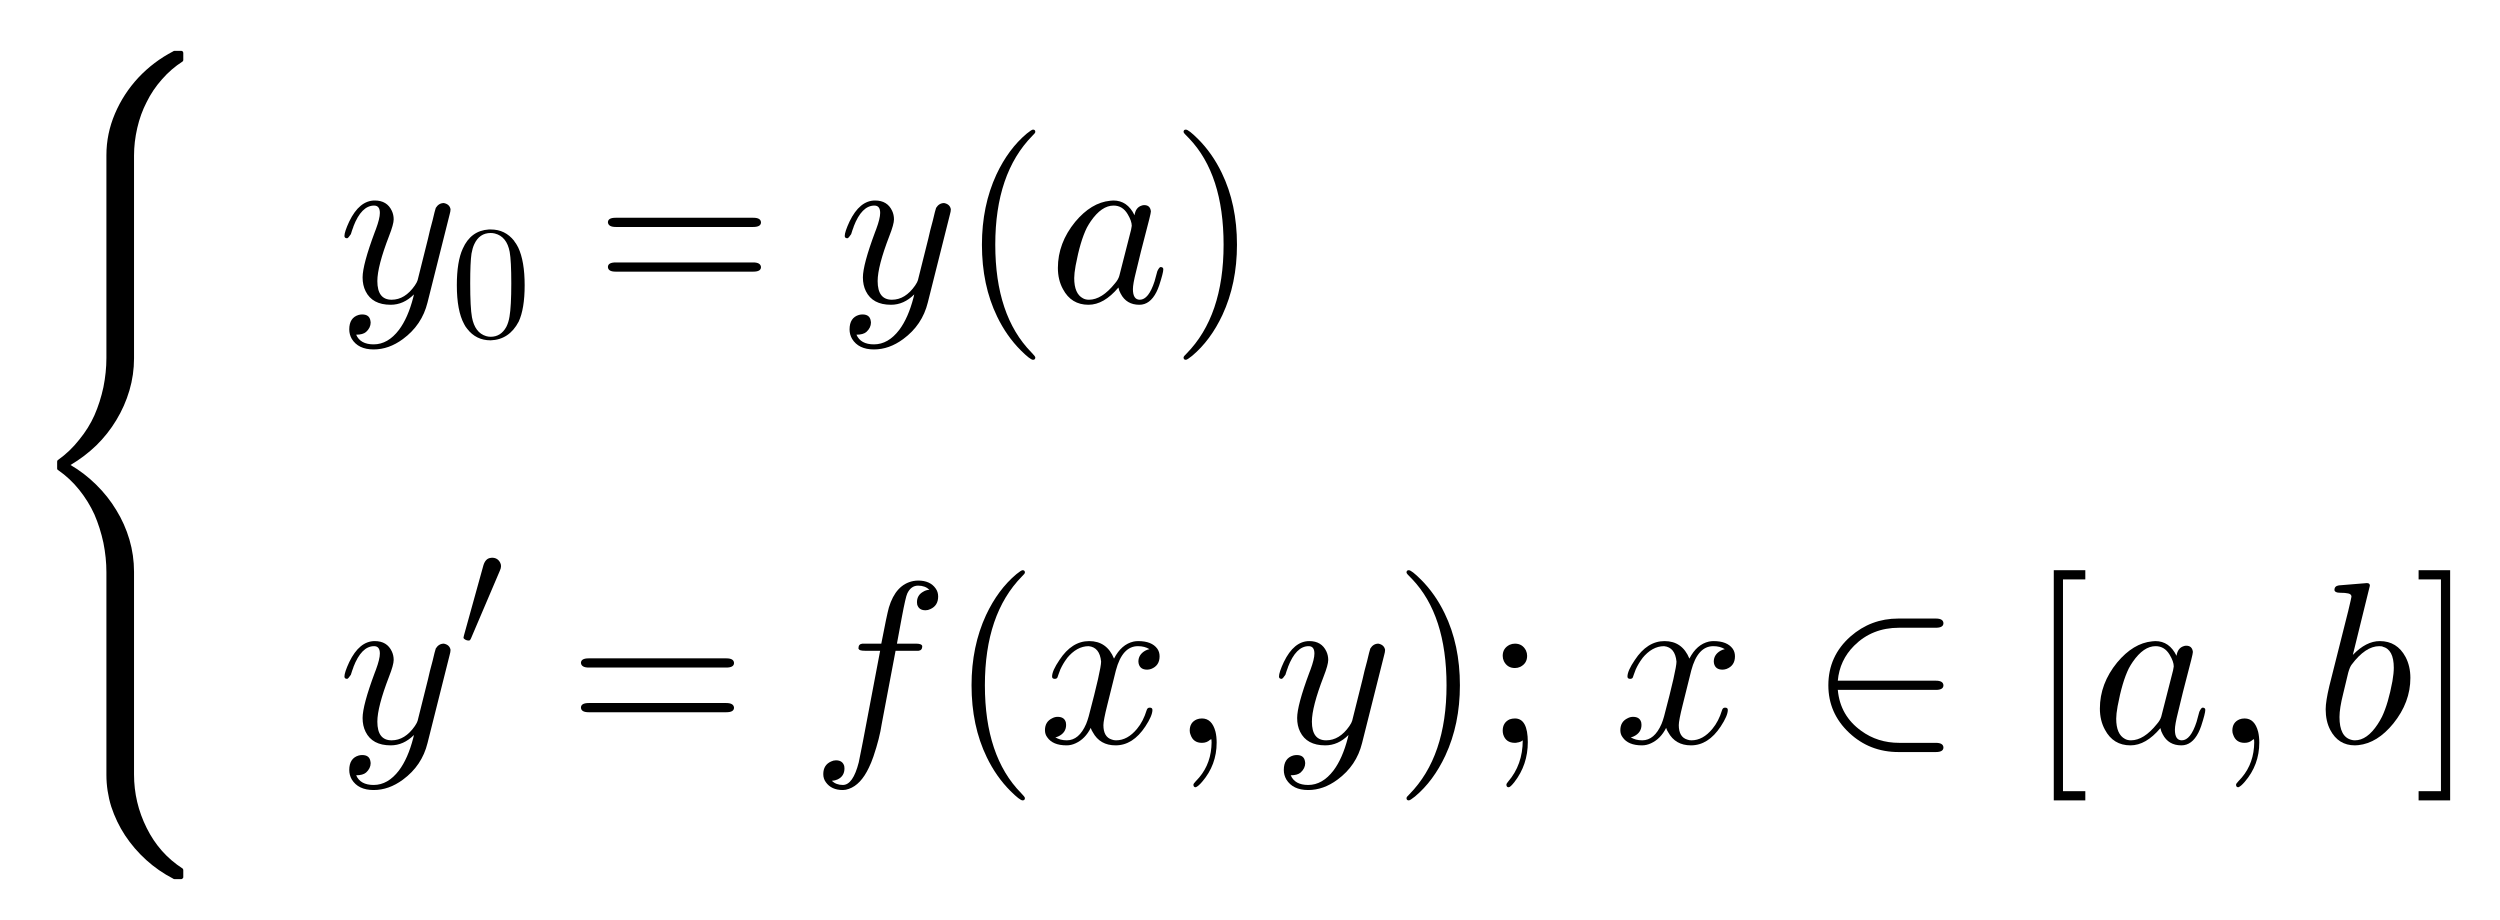 <?xml version="1.0" encoding="ISO-8859-1" standalone="no"?>

<svg 
     version="1.1"
     baseProfile="full"
     xmlns="http://www.w3.org/2000/svg"
     xmlns:xlink="http://www.w3.org/1999/xlink"
     xmlns:ev="http://www.w3.org/2001/xml-events"
     width="113.27cm"
     height="41.683cm"
     viewBox="0 0 1249 459"
     >
<title>

</title>
<g stroke-linejoin="miter" stroke-dashoffset="0" stroke-dasharray="none" stroke-width="1" stroke-miterlimit="10.000" stroke-linecap="square">
<g id="misc">
</g><!-- misc -->
<g id="layer0">
<g transform="matrix(115.00, 0, 0, 115.00, 9, 25.000)">
<clipPath id="clip4a25c75a-de18-4fbd-8d7f-1801fa941d9e">
  <path d="M -.078 -.217 L -.078 3.783 L 10.791 3.783 L 10.791 -.217 z"/>
</clipPath>
<g clip-path="url(#clip1)">
<g fill-opacity="1" fill-rule="nonzero" stroke="none" fill="#000000">
  <path d="M .679 9.3750E-4 Q .676 9.3750E-4 .674 .003 Q .589 .047 .523 .117 Q .458 .187 .421 .274 Q .384 .361 .384 .454 L .384 .901 L .384 1.335 Q .384 1.397 .371 1.462 Q .357 1.527 .332 1.584 Q .307 1.64 .266 1.69 Q .226 1.741 .174 1.778 Q .17 1.78 .17 1.785 L .17 1.816 Q .17 1.82 .174 1.822 Q .226 1.858 .266 1.908 Q .306 1.958 .332 2.015 Q .357 2.073 .371 2.138 Q .384 2.203 .384 2.266 L .384 2.701 L .384 3.146 Q .384 3.216 .405 3.284 Q .427 3.351 .465 3.409 Q .504 3.468 .557 3.516 Q .61 3.564 .674 3.597 Q .676 3.599 .679 3.599 L .71 3.599 Q .713 3.599 .715 3.596 Q .718 3.594 .718 3.591 L .718 3.56 Q .718 3.556 .715 3.553 Q .614 3.488 .559 3.377 Q .504 3.267 .504 3.144 L .504 2.701 L .504 2.264 Q .504 2.192 .484 2.124 Q .464 2.056 .427 1.996 Q .391 1.936 .339 1.885 Q .287 1.834 .228 1.8 Q .289 1.764 .34 1.715 Q .391 1.665 .427 1.605 Q .464 1.544 .484 1.476 Q .504 1.408 .504 1.337 L .504 .901 L .504 .456 Q .504 .397 .518 .336 Q .532 .275 .559 .223 Q .585 .17 .625 .125 Q .665 .079 .715 .047 Q .718 .044 .718 .041 L .718 .01 Q .718 .006 .715 .003 Q .713 9.3750E-4 .71 9.3750E-4 z"/>
<title>\left\{ \begin{array}{l}&#xa;             y_0=y(a)  \\&#xa;             \\&#xa;             y&apos;=f(x,y); \hspace{0.5cm} x\in [a,b]&#xa;             \end{array}&#xa;   \right.</title>
<desc>texto1 = “\left\{ \begin{array}{l}&#xa;             y_0=y(a)  \\&#xa;             \\&#xa;             y&apos;=f(x,y); \hspace{0.5cm} x\in [a,b]&#xa;             \end{array}&#xa;   \right.”</desc>

</g> <!-- drawing style -->
</g> <!-- clip1 -->
</g> <!-- transform -->
<g transform="matrix(1.15, 0, 0, 1.15, 168.74, 150.69)">
<clipPath id="clipf3bac1d9-a489-404e-91ae-95f13448c104">
  <path d="M -146.73 -131.03 L -146.73 268.97 L 940.23 268.97 L 940.23 -131.03 z"/>
</clipPath>
<g clip-path="url(#clip2)">
<g fill-opacity="1" fill-rule="nonzero" stroke="none" fill="#000000">
  <path d="M 48.594 -38.094 L 39.000 .094 Q 36.594 9.906 28.297 16.000 Q 22.203 20.500 15.594 20.500 Q 8.906 20.500 6.094 15.906 Q 5 14.000 5 11.797 Q 5 6.703 9.094 5.5 Q 9.906 5.297 10.594 5.297 Q 13.797 5.297 14.203 8.094 Q 14.297 8.406 14.297 8.797 Q 14.297 11.094 12.297 12.906 Q 10.906 14.094 8 14.094 Q 9.797 18.297 15.594 18.297 Q 21.797 18.297 26.594 12.000 Q 30.500 6.797 32.797 -2.094 Q 32.906 -2.5 33.094 -3.406 Q 28.594 1.094 23.000 1.094 Q 15.000 1.094 12.094 -4.797 Q 10.797 -7.406 10.797 -10.797 Q 10.797 -16.297 16.094 -30.500 Q 16.297 -31.094 16.594 -31.797 Q 18.297 -36.406 18.297 -38.797 Q 18.297 -42.000 15.797 -42.000 Q 10.297 -42.000 6.797 -32.906 L 6.797 -32.797 Q 6.203 -31.297 5.703 -29.594 Q 4.594 -27.906 4.094 -27.797 Q 2.906 -27.797 2.906 -28.797 Q 2.906 -30.594 5 -35.094 Q 9.406 -44.203 16.094 -44.203 Q 21.406 -44.203 23.500 -39.703 Q 24.297 -38.000 24.297 -36.000 Q 24.297 -33.906 22.297 -28.797 Q 17.203 -15.594 17.203 -9.203 Q 17.203 -1.094 23.406 -1.094 Q 29.203 -1.094 33.500 -7.297 Q 34.500 -8.797 34.703 -9.594 L 39.203 -27.594 Q 39.906 -30.906 41.203 -35.594 Q 42.203 -39.906 42.594 -41.000 Q 43.906 -43.094 46.094 -43.094 Q 48.594 -42.594 49.000 -40.406 Q 49.000 -39.500 48.594 -38.094 z"/>
<title>\left\{ \begin{array}{l}&#xa;             y_0=y(a)  \\&#xa;             \\&#xa;             y&apos;=f(x,y); \hspace{0.5cm} x\in [a,b]&#xa;             \end{array}&#xa;   \right.</title>
<desc>texto1 = “\left\{ \begin{array}{l}&#xa;             y_0=y(a)  \\&#xa;             \\&#xa;             y&apos;=f(x,y); \hspace{0.5cm} x\in [a,b]&#xa;             \end{array}&#xa;   \right.”</desc>

</g> <!-- drawing style -->
</g> <!-- clip2 -->
</g> <!-- transform -->
<g transform="matrix(.805, 0, 0, .805, 225.09, 167.94)">
<clipPath id="clipf9f41142-f52b-43c5-8ac1-c14584f47965">
  <path d="M -279.61 -208.62 L -279.61 362.81 L 1273.2 362.81 L 1273.2 -208.62 z"/>
</clipPath>
<g clip-path="url(#clip3)">
<g fill-opacity="1" fill-rule="nonzero" stroke="none" fill="#000000">
  <path d="M 46.000 -32.000 Q 46.000 -17.406 42.297 -9.406 Q 36.406 1.797 24.906 2.203 Q 15.797 2.203 10.297 -5 Q 9.203 -6.297 8.406 -7.906 Q 3.906 -16.203 3.906 -32.000 Q 3.906 -46.703 7.594 -54.703 Q 12.594 -65.906 23.797 -66.594 L 25.000 -66.594 Q 33.906 -66.594 39.500 -59.500 L 39.500 -59.406 Q 40.906 -57.594 42.000 -55.406 Q 46.000 -46.906 46.000 -32.000 z M 24.906 -0 L 24.906 -0 Q 31.203 -0 34.594 -6.094 Q 36.000 -8.797 36.594 -12.500 Q 37.703 -18.906 37.703 -33.203 Q 37.703 -47.094 36.703 -52.703 Q 34.906 -62.203 27.500 -64.094 Q 26.203 -64.406 24.906 -64.406 Q 17.906 -64.406 14.703 -57.406 Q 13.594 -55.000 13.000 -51.594 Q 12.203 -46.203 12.203 -33.203 Q 12.203 -18.094 13.297 -12.094 Q 15.094 -2.5 22.094 -.406 Q 23.500 -0 24.906 -0 z"/>
<title>\left\{ \begin{array}{l}&#xa;             y_0=y(a)  \\&#xa;             \\&#xa;             y&apos;=f(x,y); \hspace{0.5cm} x\in [a,b]&#xa;             \end{array}&#xa;   \right.</title>
<desc>texto1 = “\left\{ \begin{array}{l}&#xa;             y_0=y(a)  \\&#xa;             \\&#xa;             y&apos;=f(x,y); \hspace{0.5cm} x\in [a,b]&#xa;             \end{array}&#xa;   \right.”</desc>

</g> <!-- drawing style -->
</g> <!-- clip3 -->
</g> <!-- transform -->
<g transform="matrix(1.15, 0, 0, 1.15, 297.28, 150.69)">
<clipPath id="clipc53a3366-d9d7-4080-8c78-678009d228c9">
  <path d="M -258.50 -131.03 L -258.50 268.97 L 828.45 268.97 L 828.45 -131.03 z"/>
</clipPath>
<g clip-path="url(#clip4)">
<g fill-opacity="1" fill-rule="nonzero" stroke="none" fill="#000000">
  <path d="M 68.703 -32.703 L 9 -32.703 Q 5.797 -32.703 5.594 -34.703 Q 5.594 -36.703 8.906 -36.703 L 68.797 -36.703 Q 72.000 -36.703 72.094 -34.703 Q 72.094 -32.703 68.703 -32.703 z M 68.797 -13.297 L 8.906 -13.297 Q 5.703 -13.297 5.594 -15.297 Q 5.594 -17.297 9 -17.297 L 68.703 -17.297 Q 71.906 -17.297 72.094 -15.297 Q 72.094 -13.297 68.797 -13.297 z"/>
<title>\left\{ \begin{array}{l}&#xa;             y_0=y(a)  \\&#xa;             \\&#xa;             y&apos;=f(x,y); \hspace{0.5cm} x\in [a,b]&#xa;             \end{array}&#xa;   \right.</title>
<desc>texto1 = “\left\{ \begin{array}{l}&#xa;             y_0=y(a)  \\&#xa;             \\&#xa;             y&apos;=f(x,y); \hspace{0.5cm} x\in [a,b]&#xa;             \end{array}&#xa;   \right.”</desc>

</g> <!-- drawing style -->
</g> <!-- clip4 -->
</g> <!-- transform -->
<g transform="matrix(1.15, 0, 0, 1.15, 418.69, 150.69)">
<clipPath id="clip9db64d79-9ae4-4dfd-902e-1721153efeea">
  <path d="M -364.08 -131.03 L -364.08 268.97 L 722.87 268.97 L 722.87 -131.03 z"/>
</clipPath>
<g clip-path="url(#clip5)">
<g fill-opacity="1" fill-rule="nonzero" stroke="none" fill="#000000">
  <path d="M 48.594 -38.094 L 39.000 .094 Q 36.594 9.906 28.297 16.000 Q 22.203 20.500 15.594 20.500 Q 8.906 20.500 6.094 15.906 Q 5 14.000 5 11.797 Q 5 6.703 9.094 5.5 Q 9.906 5.297 10.594 5.297 Q 13.797 5.297 14.203 8.094 Q 14.297 8.406 14.297 8.797 Q 14.297 11.094 12.297 12.906 Q 10.906 14.094 8 14.094 Q 9.797 18.297 15.594 18.297 Q 21.797 18.297 26.594 12.000 Q 30.500 6.797 32.797 -2.094 Q 32.906 -2.5 33.094 -3.406 Q 28.594 1.094 23.000 1.094 Q 15.000 1.094 12.094 -4.797 Q 10.797 -7.406 10.797 -10.797 Q 10.797 -16.297 16.094 -30.500 Q 16.297 -31.094 16.594 -31.797 Q 18.297 -36.406 18.297 -38.797 Q 18.297 -42.000 15.797 -42.000 Q 10.297 -42.000 6.797 -32.906 L 6.797 -32.797 Q 6.203 -31.297 5.703 -29.594 Q 4.594 -27.906 4.094 -27.797 Q 2.906 -27.797 2.906 -28.797 Q 2.906 -30.594 5 -35.094 Q 9.406 -44.203 16.094 -44.203 Q 21.406 -44.203 23.500 -39.703 Q 24.297 -38.000 24.297 -36.000 Q 24.297 -33.906 22.297 -28.797 Q 17.203 -15.594 17.203 -9.203 Q 17.203 -1.094 23.406 -1.094 Q 29.203 -1.094 33.500 -7.297 Q 34.500 -8.797 34.703 -9.594 L 39.203 -27.594 Q 39.906 -30.906 41.203 -35.594 Q 42.203 -39.906 42.594 -41.000 Q 43.906 -43.094 46.094 -43.094 Q 48.594 -42.594 49.000 -40.406 Q 49.000 -39.500 48.594 -38.094 z"/>
<title>\left\{ \begin{array}{l}&#xa;             y_0=y(a)  \\&#xa;             \\&#xa;             y&apos;=f(x,y); \hspace{0.5cm} x\in [a,b]&#xa;             \end{array}&#xa;   \right.</title>
<desc>texto1 = “\left\{ \begin{array}{l}&#xa;             y_0=y(a)  \\&#xa;             \\&#xa;             y&apos;=f(x,y); \hspace{0.5cm} x\in [a,b]&#xa;             \end{array}&#xa;   \right.”</desc>

</g> <!-- drawing style -->
</g> <!-- clip5 -->
</g> <!-- transform -->
<g transform="matrix(1.15, 0, 0, 1.15, 479.18, 150.69)">
<clipPath id="clipe00372be-cd83-46d1-aaba-91151c8db6df">
  <path d="M -416.68 -131.03 L -416.68 268.97 L 670.27 268.97 L 670.27 -131.03 z"/>
</clipPath>
<g clip-path="url(#clip6)">
<g fill-opacity="1" fill-rule="nonzero" stroke="none" fill="#000000">
  <path d="M 33.094 24.000 L 33.094 24.000 Q 33.094 25.000 32.094 25.000 Q 30.906 25.000 26.797 20.906 Q 20.594 14.703 16.500 6.203 Q 9.906 -7.406 9.906 -25.000 Q 9.906 -41.906 16.203 -55.500 Q 21.406 -66.594 29.406 -73.297 Q 31.500 -75.000 32.094 -75.000 Q 33.094 -75.000 33.094 -74.000 Q 33.094 -73.500 31.797 -72.297 Q 15.703 -55.906 15.703 -25.000 Q 15.703 5.797 31.406 21.797 Q 33.094 23.500 33.094 24.000 z"/>
<title>\left\{ \begin{array}{l}&#xa;             y_0=y(a)  \\&#xa;             \\&#xa;             y&apos;=f(x,y); \hspace{0.5cm} x\in [a,b]&#xa;             \end{array}&#xa;   \right.</title>
<desc>texto1 = “\left\{ \begin{array}{l}&#xa;             y_0=y(a)  \\&#xa;             \\&#xa;             y&apos;=f(x,y); \hspace{0.5cm} x\in [a,b]&#xa;             \end{array}&#xa;   \right.”</desc>

</g> <!-- drawing style -->
</g> <!-- clip6 -->
</g> <!-- transform -->
<g transform="matrix(1.15, 0, 0, 1.15, 523.92, 150.69)">
<clipPath id="clipdf06bf03-1d88-42c6-8b56-9a6cb7bb90a1">
  <path d="M -455.58 -131.03 L -455.58 268.97 L 631.37 268.97 L 631.37 -131.03 z"/>
</clipPath>
<g clip-path="url(#clip7)">
<g fill-opacity="1" fill-rule="nonzero" stroke="none" fill="#000000">
  <path d="M 37.297 -37.797 Q 37.797 -41.203 40.406 -42.000 Q 40.906 -42.203 41.500 -42.203 Q 44.094 -42.203 44.406 -39.500 Q 44.406 -38.906 43.703 -36.094 L 40.094 -22.094 Q 38.594 -15.797 37.906 -13.094 Q 36.594 -7.906 36.594 -5.703 Q 36.594 -1.094 39.594 -1.094 Q 43.406 -1.094 46.000 -9.094 Q 46.500 -10.797 47.203 -13.500 Q 48.000 -15.203 48.594 -15.297 Q 49.797 -15.297 49.797 -14.297 Q 49.797 -12.797 48.000 -7.297 Q 47.406 -5.594 46.797 -4.406 Q 44.000 1.094 39.406 1.094 Q 33.797 1.094 31.297 -3.703 Q 30.594 -4.906 30.297 -6.406 Q 24.000 1.094 17.297 1.094 Q 9.797 1.094 6.203 -5.703 Q 4 -9.703 4 -14.906 Q 4 -25.703 11.500 -34.906 Q 18.500 -43.297 26.703 -44.094 Q 27.406 -44.203 28.094 -44.203 Q 34.203 -44.203 37.297 -37.797 z M 30.797 -11.906 L 30.797 -11.906 L 35.797 -31.500 Q 36.094 -33.000 36.094 -33.203 Q 36.094 -35.297 34.297 -38.297 Q 32.094 -42.000 28.203 -42.000 Q 23.000 -42.000 18.297 -35.203 Q 17.406 -33.906 16.594 -32.406 Q 13.703 -26.594 11.703 -15.906 Q 11.094 -12.500 11.094 -10.500 Q 11.094 -3.703 14.906 -1.703 Q 16.000 -1.094 17.500 -1.094 Q 23.094 -1.094 28.797 -8.203 Q 30.203 -9.797 30.703 -11.500 L 30.703 -11.594 Q 30.797 -11.797 30.797 -11.906 z"/>
<title>\left\{ \begin{array}{l}&#xa;             y_0=y(a)  \\&#xa;             \\&#xa;             y&apos;=f(x,y); \hspace{0.5cm} x\in [a,b]&#xa;             \end{array}&#xa;   \right.</title>
<desc>texto1 = “\left\{ \begin{array}{l}&#xa;             y_0=y(a)  \\&#xa;             \\&#xa;             y&apos;=f(x,y); \hspace{0.5cm} x\in [a,b]&#xa;             \end{array}&#xa;   \right.”</desc>

</g> <!-- drawing style -->
</g> <!-- clip7 -->
</g> <!-- transform -->
<g transform="matrix(1.15, 0, 0, 1.15, 584.75, 150.69)">
<clipPath id="clip8c484945-ef9d-467e-b0f1-bbab4cde955f">
  <path d="M -508.48 -131.03 L -508.48 268.97 L 578.47 268.97 L 578.47 -131.03 z"/>
</clipPath>
<g clip-path="url(#clip8)">
<g fill-opacity="1" fill-rule="nonzero" stroke="none" fill="#000000">
  <path d="M 28.906 -25.000 L 28.906 -25.000 Q 28.906 -8.094 22.594 5.5 Q 17.406 16.594 9.406 23.297 Q 7.297 25.000 6.703 25.000 Q 5.703 25.000 5.703 24.000 Q 5.703 23.500 7 22.297 Q 23.094 5.906 23.094 -25.000 Q 23.094 -55.500 8.094 -71.203 L 7.594 -71.703 Q 5.703 -73.500 5.703 -74.000 Q 5.703 -75.000 6.703 -75.000 Q 7.906 -75.000 12.000 -70.906 Q 18.203 -64.703 22.297 -56.203 Q 28.906 -42.594 28.906 -25.000 z"/>
<title>\left\{ \begin{array}{l}&#xa;             y_0=y(a)  \\&#xa;             \\&#xa;             y&apos;=f(x,y); \hspace{0.5cm} x\in [a,b]&#xa;             \end{array}&#xa;   \right.</title>
<desc>texto1 = “\left\{ \begin{array}{l}&#xa;             y_0=y(a)  \\&#xa;             \\&#xa;             y&apos;=f(x,y); \hspace{0.5cm} x\in [a,b]&#xa;             \end{array}&#xa;   \right.”</desc>

</g> <!-- drawing style -->
</g> <!-- clip8 -->
</g> <!-- transform -->
<g transform="matrix(1.15, 0, 0, 1.15, 168.74, 370.81)">
<clipPath id="clipab0b7ae6-b793-4783-9e03-1606d1beb96a">
  <path d="M -146.73 -322.44 L -146.73 77.556 L 940.23 77.556 L 940.23 -322.44 z"/>
</clipPath>
<g clip-path="url(#clip9)">
<g fill-opacity="1" fill-rule="nonzero" stroke="none" fill="#000000">
  <path d="M 48.594 -38.094 L 39.000 .094 Q 36.594 9.906 28.297 16.000 Q 22.203 20.500 15.594 20.500 Q 8.906 20.500 6.094 15.906 Q 5 14.000 5 11.797 Q 5 6.703 9.094 5.5 Q 9.906 5.297 10.594 5.297 Q 13.797 5.297 14.203 8.094 Q 14.297 8.406 14.297 8.797 Q 14.297 11.094 12.297 12.906 Q 10.906 14.094 8 14.094 Q 9.797 18.297 15.594 18.297 Q 21.797 18.297 26.594 12.000 Q 30.500 6.797 32.797 -2.094 Q 32.906 -2.5 33.094 -3.406 Q 28.594 1.094 23.000 1.094 Q 15.000 1.094 12.094 -4.797 Q 10.797 -7.406 10.797 -10.797 Q 10.797 -16.297 16.094 -30.500 Q 16.297 -31.094 16.594 -31.797 Q 18.297 -36.406 18.297 -38.797 Q 18.297 -42.000 15.797 -42.000 Q 10.297 -42.000 6.797 -32.906 L 6.797 -32.797 Q 6.203 -31.297 5.703 -29.594 Q 4.594 -27.906 4.094 -27.797 Q 2.906 -27.797 2.906 -28.797 Q 2.906 -30.594 5 -35.094 Q 9.406 -44.203 16.094 -44.203 Q 21.406 -44.203 23.500 -39.703 Q 24.297 -38.000 24.297 -36.000 Q 24.297 -33.906 22.297 -28.797 Q 17.203 -15.594 17.203 -9.203 Q 17.203 -1.094 23.406 -1.094 Q 29.203 -1.094 33.500 -7.297 Q 34.500 -8.797 34.703 -9.594 L 39.203 -27.594 Q 39.906 -30.906 41.203 -35.594 Q 42.203 -39.906 42.594 -41.000 Q 43.906 -43.094 46.094 -43.094 Q 48.594 -42.594 49.000 -40.406 Q 49.000 -39.500 48.594 -38.094 z"/>
<title>\left\{ \begin{array}{l}&#xa;             y_0=y(a)  \\&#xa;             \\&#xa;             y&apos;=f(x,y); \hspace{0.5cm} x\in [a,b]&#xa;             \end{array}&#xa;   \right.</title>
<desc>texto1 = “\left\{ \begin{array}{l}&#xa;             y_0=y(a)  \\&#xa;             \\&#xa;             y&apos;=f(x,y); \hspace{0.5cm} x\in [a,b]&#xa;             \end{array}&#xa;   \right.”</desc>

</g> <!-- drawing style -->
</g> <!-- clip9 -->
</g> <!-- transform -->
<g transform="matrix(.805, 0, 0, .805, 229.22, 323.33)">
<clipPath id="clip4c47cc3a-1ced-4b08-b5be-7979a8f95316">
  <path d="M -284.75 -401.65 L -284.75 169.78 L 1268.0 169.78 L 1268.0 -401.65 z"/>
</clipPath>
<g clip-path="url(#clip10)">
<g fill-opacity="1" fill-rule="nonzero" stroke="none" fill="#000000">
  <path d="M 25.500 -47.906 L 7.594 -5.906 Q 7 -4.5 6.297 -4.5 Q 4.5 -4.5 3.297 -5.594 Q 2.906 -5.906 2.906 -6.297 Q 2.906 -6.5 3.203 -7.703 L 15.297 -51.297 Q 16.594 -55.406 19.703 -55.797 Q 20.203 -55.906 20.594 -55.906 Q 24.000 -55.906 25.594 -53.000 Q 26.203 -51.906 26.203 -50.703 Q 26.203 -49.406 25.500 -47.906 z"/>
<title>\left\{ \begin{array}{l}&#xa;             y_0=y(a)  \\&#xa;             \\&#xa;             y&apos;=f(x,y); \hspace{0.5cm} x\in [a,b]&#xa;             \end{array}&#xa;   \right.</title>
<desc>texto1 = “\left\{ \begin{array}{l}&#xa;             y_0=y(a)  \\&#xa;             \\&#xa;             y&apos;=f(x,y); \hspace{0.5cm} x\in [a,b]&#xa;             \end{array}&#xa;   \right.”</desc>

</g> <!-- drawing style -->
</g> <!-- clip10 -->
</g> <!-- transform -->
<g transform="matrix(1.15, 0, 0, 1.15, 283.81, 370.81)">
<clipPath id="clip79053ae3-6e4a-47ad-996f-dddf0ce1fa01">
  <path d="M -246.79 -322.44 L -246.79 77.556 L 840.17 77.556 L 840.17 -322.44 z"/>
</clipPath>
<g clip-path="url(#clip11)">
<g fill-opacity="1" fill-rule="nonzero" stroke="none" fill="#000000">
  <path d="M 68.703 -32.703 L 9 -32.703 Q 5.797 -32.703 5.594 -34.703 Q 5.594 -36.703 8.906 -36.703 L 68.797 -36.703 Q 72.000 -36.703 72.094 -34.703 Q 72.094 -32.703 68.703 -32.703 z M 68.797 -13.297 L 8.906 -13.297 Q 5.703 -13.297 5.594 -15.297 Q 5.594 -17.297 9 -17.297 L 68.703 -17.297 Q 71.906 -17.297 72.094 -15.297 Q 72.094 -13.297 68.797 -13.297 z"/>
<title>\left\{ \begin{array}{l}&#xa;             y_0=y(a)  \\&#xa;             \\&#xa;             y&apos;=f(x,y); \hspace{0.5cm} x\in [a,b]&#xa;             \end{array}&#xa;   \right.</title>
<desc>texto1 = “\left\{ \begin{array}{l}&#xa;             y_0=y(a)  \\&#xa;             \\&#xa;             y&apos;=f(x,y); \hspace{0.5cm} x\in [a,b]&#xa;             \end{array}&#xa;   \right.”</desc>

</g> <!-- drawing style -->
</g> <!-- clip11 -->
</g> <!-- transform -->
<g transform="matrix(1.15, 0, 0, 1.15, 405.22, 370.81)">
<clipPath id="clip0c3377db-a1e2-468c-a5ae-81d9ae91fea2">
  <path d="M -352.36 -322.44 L -352.36 77.556 L 734.59 77.556 L 734.59 -322.44 z"/>
</clipPath>
<g clip-path="url(#clip12)">
<g fill-opacity="1" fill-rule="nonzero" stroke="none" fill="#000000">
  <path d="M 36.703 -40.000 L 36.703 -40.000 L 30.703 -8.297 Q 29.797 -2.094 27.094 5.906 Q 26.094 8.797 25.094 10.797 Q 21.594 18.203 16.406 20.000 Q 15.094 20.500 13.797 20.500 Q 8.797 20.500 6.406 17.094 Q 5.297 15.594 5.297 13.594 Q 5.297 9.594 8.703 8.094 Q 9.703 7.594 10.797 7.594 Q 13.703 7.594 14.406 10.094 Q 14.500 10.594 14.500 11.094 Q 14.500 14.500 11.500 15.906 Q 10.406 16.406 9 16.500 Q 10.906 18.297 13.797 18.297 Q 18.203 18.297 20.703 8.5 Q 21.203 6.203 21.906 2.5 L 22.500 -.5 L 30.000 -40.000 L 23.406 -40.000 Q 20.906 -40.000 20.703 -40.797 L 20.594 -40.797 L 20.594 -41.203 Q 20.594 -42.906 22.297 -43.094 L 22.297 -43.094 L 23.594 -43.094 L 30.500 -43.094 Q 32.906 -55.594 33.797 -58.797 Q 36.797 -68.797 44.406 -70.297 Q 45.500 -70.500 46.500 -70.500 Q 51.703 -70.500 54.094 -67.094 L 54.094 -67.094 Q 55.203 -65.594 55.203 -63.594 Q 55.203 -59.594 51.797 -58.094 Q 50.797 -57.594 49.703 -57.594 Q 46.797 -57.594 46.094 -60.094 Q 46.000 -60.594 46.000 -61.094 Q 46.000 -64.203 48.797 -65.703 Q 49.906 -66.406 51.406 -66.500 Q 49.500 -68.297 46.500 -68.297 Q 43.406 -68.297 41.797 -64.906 Q 41.094 -63.500 39.406 -54.500 L 37.297 -43.094 L 45.594 -43.094 Q 48.094 -43.094 48.297 -42.000 Q 48.297 -40.203 46.703 -40.000 L 46.594 -40.000 L 45.297 -40.000 L 36.703 -40.000 z"/>
<title>\left\{ \begin{array}{l}&#xa;             y_0=y(a)  \\&#xa;             \\&#xa;             y&apos;=f(x,y); \hspace{0.5cm} x\in [a,b]&#xa;             \end{array}&#xa;   \right.</title>
<desc>texto1 = “\left\{ \begin{array}{l}&#xa;             y_0=y(a)  \\&#xa;             \\&#xa;             y&apos;=f(x,y); \hspace{0.5cm} x\in [a,b]&#xa;             \end{array}&#xa;   \right.”</desc>

</g> <!-- drawing style -->
</g> <!-- clip12 -->
</g> <!-- transform -->
<g transform="matrix(1.15, 0, 0, 1.15, 473.99, 370.81)">
<clipPath id="clip8d5b5539-7f3c-4b75-9c4b-3cf0ec3eb301">
  <path d="M -412.16 -322.44 L -412.16 77.556 L 674.79 77.556 L 674.79 -322.44 z"/>
</clipPath>
<g clip-path="url(#clip13)">
<g fill-opacity="1" fill-rule="nonzero" stroke="none" fill="#000000">
  <path d="M 33.094 24.000 L 33.094 24.000 Q 33.094 25.000 32.094 25.000 Q 30.906 25.000 26.797 20.906 Q 20.594 14.703 16.500 6.203 Q 9.906 -7.406 9.906 -25.000 Q 9.906 -41.906 16.203 -55.500 Q 21.406 -66.594 29.406 -73.297 Q 31.500 -75.000 32.094 -75.000 Q 33.094 -75.000 33.094 -74.000 Q 33.094 -73.500 31.797 -72.297 Q 15.703 -55.906 15.703 -25.000 Q 15.703 5.797 31.406 21.797 Q 33.094 23.500 33.094 24.000 z"/>
<title>\left\{ \begin{array}{l}&#xa;             y_0=y(a)  \\&#xa;             \\&#xa;             y&apos;=f(x,y); \hspace{0.5cm} x\in [a,b]&#xa;             \end{array}&#xa;   \right.</title>
<desc>texto1 = “\left\{ \begin{array}{l}&#xa;             y_0=y(a)  \\&#xa;             \\&#xa;             y&apos;=f(x,y); \hspace{0.5cm} x\in [a,b]&#xa;             \end{array}&#xa;   \right.”</desc>

</g> <!-- drawing style -->
</g> <!-- clip13 -->
</g> <!-- transform -->
<g transform="matrix(1.15, 0, 0, 1.15, 518.72, 370.81)">
<clipPath id="clip1d4f51f0-e3a1-46ab-86fd-840b7087c040">
  <path d="M -451.06 -322.44 L -451.06 77.556 L 635.89 77.556 L 635.89 -322.44 z"/>
</clipPath>
<g clip-path="url(#clip14)">
<g fill-opacity="1" fill-rule="nonzero" stroke="none" fill="#000000">
  <path d="M 33.406 -30.203 L 30.000 -16.500 Q 28.297 -9.703 28.297 -7.703 Q 28.297 -2.5 32.000 -1.406 Q 32.797 -1.094 33.797 -1.094 Q 38.797 -1.094 42.906 -6.094 Q 45.594 -9.297 47.094 -14.203 Q 47.406 -15.297 48.406 -15.297 Q 49.594 -15.297 49.594 -14.297 Q 49.594 -11.797 46.500 -7.094 Q 41.094 1.094 33.594 1.094 Q 26.797 1.094 23.703 -4.594 Q 23.094 -5.5 22.797 -6.5 Q 20.406 -1.703 16.203 .203 Q 14.297 1.094 12.297 1.094 Q 6.297 1.094 3.906 -2.406 Q 2.906 -3.703 2.906 -5.5 Q 2.906 -9.203 6.094 -10.703 Q 7.203 -11.297 8.406 -11.297 Q 11.406 -11.297 12.000 -8.797 Q 12.094 -8.297 12.094 -7.797 Q 12.094 -4.406 8.703 -2.797 Q 8.094 -2.5 7.406 -2.406 Q 9.5 -1.094 12.406 -1.094 Q 17.703 -1.094 20.797 -8.203 Q 21.406 -9.703 21.906 -11.500 Q 27.297 -31.906 27.297 -35.297 Q 26.703 -41.500 21.906 -42.000 Q 16.703 -42.000 12.406 -36.703 L 12.406 -36.594 Q 12.406 -36.500 12.297 -36.500 Q 10.797 -34.500 9.594 -31.906 Q 9.094 -30.703 8.703 -29.500 L 8.5 -28.906 Q 8.297 -27.797 7.203 -27.797 Q 6 -27.797 6 -28.797 Q 6 -31.297 9.203 -36.000 Q 14.594 -44.203 22.094 -44.203 Q 29.797 -44.203 32.906 -36.594 Q 36.094 -42.797 41.406 -44.000 Q 42.406 -44.203 43.406 -44.203 Q 49.297 -44.203 51.703 -40.906 Q 52.703 -39.500 52.703 -37.594 Q 52.703 -33.500 49.000 -32.094 Q 48.094 -31.797 47.297 -31.797 Q 44.203 -31.797 43.594 -34.500 Q 43.500 -34.906 43.500 -35.297 Q 43.500 -38.297 46.406 -40.000 Q 47.297 -40.500 48.297 -40.703 Q 46.203 -42.000 43.297 -42.000 Q 36.500 -42.000 33.703 -31.406 Q 33.500 -30.797 33.406 -30.203 z"/>
<title>\left\{ \begin{array}{l}&#xa;             y_0=y(a)  \\&#xa;             \\&#xa;             y&apos;=f(x,y); \hspace{0.5cm} x\in [a,b]&#xa;             \end{array}&#xa;   \right.</title>
<desc>texto1 = “\left\{ \begin{array}{l}&#xa;             y_0=y(a)  \\&#xa;             \\&#xa;             y&apos;=f(x,y); \hspace{0.5cm} x\in [a,b]&#xa;             \end{array}&#xa;   \right.”</desc>

</g> <!-- drawing style -->
</g> <!-- clip14 -->
</g> <!-- transform -->
<g transform="matrix(1.15, 0, 0, 1.15, 584.50, 370.81)">
<clipPath id="clip31c990f0-8381-4698-a6cc-71b5d6972560">
  <path d="M -508.26 -322.44 L -508.26 77.556 L 578.69 77.556 L 578.69 -322.44 z"/>
</clipPath>
<g clip-path="url(#clip15)">
<g fill-opacity="1" fill-rule="nonzero" stroke="none" fill="#000000">
  <path d="M 20.297 -.094 L 20.297 -.094 Q 20.297 9.594 14.000 16.906 Q 12.297 18.906 11.203 19.297 Q 10.203 19.297 10.203 18.203 Q 10.203 17.703 11.297 16.594 Q 17.297 10.594 18.000 1.906 Q 18.094 .906 18.094 -.094 Q 18.094 -1.594 17.906 -1.594 Q 17.797 -1.594 17.406 -1.297 Q 16.000 -0 13.906 -0 Q 10.203 -0 9 -3.406 Q 8.594 -4.297 8.594 -5.297 Q 8.594 -8.906 11.703 -10.203 Q 12.703 -10.594 13.906 -10.594 Q 18.297 -10.594 19.797 -4.797 Q 20.297 -2.703 20.297 -.094 z"/>
<title>\left\{ \begin{array}{l}&#xa;             y_0=y(a)  \\&#xa;             \\&#xa;             y&apos;=f(x,y); \hspace{0.5cm} x\in [a,b]&#xa;             \end{array}&#xa;   \right.</title>
<desc>texto1 = “\left\{ \begin{array}{l}&#xa;             y_0=y(a)  \\&#xa;             \\&#xa;             y&apos;=f(x,y); \hspace{0.5cm} x\in [a,b]&#xa;             \end{array}&#xa;   \right.”</desc>

</g> <!-- drawing style -->
</g> <!-- clip15 -->
</g> <!-- transform -->
<g transform="matrix(1.15, 0, 0, 1.15, 635.64, 370.81)">
<clipPath id="clipfdd18395-08bc-4d70-9076-29413c4065c5">
  <path d="M -552.73 -322.44 L -552.73 77.556 L 534.23 77.556 L 534.23 -322.44 z"/>
</clipPath>
<g clip-path="url(#clip16)">
<g fill-opacity="1" fill-rule="nonzero" stroke="none" fill="#000000">
  <path d="M 48.594 -38.094 L 39.000 .094 Q 36.594 9.906 28.297 16.000 Q 22.203 20.500 15.594 20.500 Q 8.906 20.500 6.094 15.906 Q 5 14.000 5 11.797 Q 5 6.703 9.094 5.5 Q 9.906 5.297 10.594 5.297 Q 13.797 5.297 14.203 8.094 Q 14.297 8.406 14.297 8.797 Q 14.297 11.094 12.297 12.906 Q 10.906 14.094 8 14.094 Q 9.797 18.297 15.594 18.297 Q 21.797 18.297 26.594 12.000 Q 30.500 6.797 32.797 -2.094 Q 32.906 -2.5 33.094 -3.406 Q 28.594 1.094 23.000 1.094 Q 15.000 1.094 12.094 -4.797 Q 10.797 -7.406 10.797 -10.797 Q 10.797 -16.297 16.094 -30.500 Q 16.297 -31.094 16.594 -31.797 Q 18.297 -36.406 18.297 -38.797 Q 18.297 -42.000 15.797 -42.000 Q 10.297 -42.000 6.797 -32.906 L 6.797 -32.797 Q 6.203 -31.297 5.703 -29.594 Q 4.594 -27.906 4.094 -27.797 Q 2.906 -27.797 2.906 -28.797 Q 2.906 -30.594 5 -35.094 Q 9.406 -44.203 16.094 -44.203 Q 21.406 -44.203 23.500 -39.703 Q 24.297 -38.000 24.297 -36.000 Q 24.297 -33.906 22.297 -28.797 Q 17.203 -15.594 17.203 -9.203 Q 17.203 -1.094 23.406 -1.094 Q 29.203 -1.094 33.500 -7.297 Q 34.500 -8.797 34.703 -9.594 L 39.203 -27.594 Q 39.906 -30.906 41.203 -35.594 Q 42.203 -39.906 42.594 -41.000 Q 43.906 -43.094 46.094 -43.094 Q 48.594 -42.594 49.000 -40.406 Q 49.000 -39.500 48.594 -38.094 z"/>
<title>\left\{ \begin{array}{l}&#xa;             y_0=y(a)  \\&#xa;             \\&#xa;             y&apos;=f(x,y); \hspace{0.5cm} x\in [a,b]&#xa;             \end{array}&#xa;   \right.</title>
<desc>texto1 = “\left\{ \begin{array}{l}&#xa;             y_0=y(a)  \\&#xa;             \\&#xa;             y&apos;=f(x,y); \hspace{0.5cm} x\in [a,b]&#xa;             \end{array}&#xa;   \right.”</desc>

</g> <!-- drawing style -->
</g> <!-- clip16 -->
</g> <!-- transform -->
<g transform="matrix(1.15, 0, 0, 1.15, 696.13, 370.81)">
<clipPath id="clip5efd785f-325b-4ae9-b6cb-2da17c35f0bc">
  <path d="M -605.33 -322.44 L -605.33 77.556 L 481.63 77.556 L 481.63 -322.44 z"/>
</clipPath>
<g clip-path="url(#clip17)">
<g fill-opacity="1" fill-rule="nonzero" stroke="none" fill="#000000">
  <path d="M 28.906 -25.000 L 28.906 -25.000 Q 28.906 -8.094 22.594 5.5 Q 17.406 16.594 9.406 23.297 Q 7.297 25.000 6.703 25.000 Q 5.703 25.000 5.703 24.000 Q 5.703 23.500 7 22.297 Q 23.094 5.906 23.094 -25.000 Q 23.094 -55.500 8.094 -71.203 L 7.594 -71.703 Q 5.703 -73.500 5.703 -74.000 Q 5.703 -75.000 6.703 -75.000 Q 7.906 -75.000 12.000 -70.906 Q 18.203 -64.703 22.297 -56.203 Q 28.906 -42.594 28.906 -25.000 z"/>
<title>\left\{ \begin{array}{l}&#xa;             y_0=y(a)  \\&#xa;             \\&#xa;             y&apos;=f(x,y); \hspace{0.5cm} x\in [a,b]&#xa;             \end{array}&#xa;   \right.</title>
<desc>texto1 = “\left\{ \begin{array}{l}&#xa;             y_0=y(a)  \\&#xa;             \\&#xa;             y&apos;=f(x,y); \hspace{0.5cm} x\in [a,b]&#xa;             \end{array}&#xa;   \right.”</desc>

</g> <!-- drawing style -->
</g> <!-- clip17 -->
</g> <!-- transform -->
<g transform="matrix(1.15, 0, 0, 1.15, 740.87, 370.81)">
<clipPath id="clip9cd2c2aa-6a19-4972-8a0b-53af07d03458">
  <path d="M -644.23 -322.44 L -644.23 77.556 L 442.73 77.556 L 442.73 -322.44 z"/>
</clipPath>
<g clip-path="url(#clip18)">
<g fill-opacity="1" fill-rule="nonzero" stroke="none" fill="#000000">
  <path d="M 19.203 -37.797 Q 19.203 -34.500 16.203 -33.000 Q 15.094 -32.500 13.906 -32.500 Q 10.594 -32.500 9.094 -35.500 Q 8.594 -36.594 8.594 -37.797 Q 8.594 -41.094 11.594 -42.594 Q 12.703 -43.094 13.906 -43.094 Q 17.203 -43.094 18.703 -40.094 Q 19.203 -39.000 19.203 -37.797 z M 17.297 -1.094 L 17.297 -1.094 Q 16.406 -.297 14.703 -.094 Q 14.594 -0 13.906 -0 Q 9.906 -0 8.797 -3.703 Q 8.594 -4.5 8.594 -5.297 Q 8.594 -8.797 11.594 -10.203 Q 12.703 -10.594 13.906 -10.594 Q 19.500 -10.594 19.500 -.297 Q 19.500 9.5 13.703 17.000 Q 11.906 19.297 11.203 19.297 Q 10.203 19.297 10.203 18.203 Q 10.203 17.703 10.906 16.906 Q 17.297 9.5 17.297 -1.094 z"/>
<title>\left\{ \begin{array}{l}&#xa;             y_0=y(a)  \\&#xa;             \\&#xa;             y&apos;=f(x,y); \hspace{0.5cm} x\in [a,b]&#xa;             \end{array}&#xa;   \right.</title>
<desc>texto1 = “\left\{ \begin{array}{l}&#xa;             y_0=y(a)  \\&#xa;             \\&#xa;             y&apos;=f(x,y); \hspace{0.5cm} x\in [a,b]&#xa;             \end{array}&#xa;   \right.”</desc>

</g> <!-- drawing style -->
</g> <!-- clip18 -->
</g> <!-- transform -->
<g transform="matrix(1.15, 0, 0, 1.15, 806.18, 370.81)">
<clipPath id="clipa55d39a9-ee4c-41a0-8a44-96941831a709">
  <path d="M -701.02 -322.44 L -701.02 77.556 L 385.93 77.556 L 385.93 -322.44 z"/>
</clipPath>
<g clip-path="url(#clip19)">
<g fill-opacity="1" fill-rule="nonzero" stroke="none" fill="#000000">
  <path d="M 33.406 -30.203 L 30.000 -16.500 Q 28.297 -9.703 28.297 -7.703 Q 28.297 -2.5 32.000 -1.406 Q 32.797 -1.094 33.797 -1.094 Q 38.797 -1.094 42.906 -6.094 Q 45.594 -9.297 47.094 -14.203 Q 47.406 -15.297 48.406 -15.297 Q 49.594 -15.297 49.594 -14.297 Q 49.594 -11.797 46.500 -7.094 Q 41.094 1.094 33.594 1.094 Q 26.797 1.094 23.703 -4.594 Q 23.094 -5.5 22.797 -6.5 Q 20.406 -1.703 16.203 .203 Q 14.297 1.094 12.297 1.094 Q 6.297 1.094 3.906 -2.406 Q 2.906 -3.703 2.906 -5.5 Q 2.906 -9.203 6.094 -10.703 Q 7.203 -11.297 8.406 -11.297 Q 11.406 -11.297 12.000 -8.797 Q 12.094 -8.297 12.094 -7.797 Q 12.094 -4.406 8.703 -2.797 Q 8.094 -2.5 7.406 -2.406 Q 9.5 -1.094 12.406 -1.094 Q 17.703 -1.094 20.797 -8.203 Q 21.406 -9.703 21.906 -11.500 Q 27.297 -31.906 27.297 -35.297 Q 26.703 -41.500 21.906 -42.000 Q 16.703 -42.000 12.406 -36.703 L 12.406 -36.594 Q 12.406 -36.500 12.297 -36.500 Q 10.797 -34.500 9.594 -31.906 Q 9.094 -30.703 8.703 -29.500 L 8.5 -28.906 Q 8.297 -27.797 7.203 -27.797 Q 6 -27.797 6 -28.797 Q 6 -31.297 9.203 -36.000 Q 14.594 -44.203 22.094 -44.203 Q 29.797 -44.203 32.906 -36.594 Q 36.094 -42.797 41.406 -44.000 Q 42.406 -44.203 43.406 -44.203 Q 49.297 -44.203 51.703 -40.906 Q 52.703 -39.500 52.703 -37.594 Q 52.703 -33.500 49.000 -32.094 Q 48.094 -31.797 47.297 -31.797 Q 44.203 -31.797 43.594 -34.500 Q 43.500 -34.906 43.500 -35.297 Q 43.500 -38.297 46.406 -40.000 Q 47.297 -40.500 48.297 -40.703 Q 46.203 -42.000 43.297 -42.000 Q 36.500 -42.000 33.703 -31.406 Q 33.500 -30.797 33.406 -30.203 z"/>
<title>\left\{ \begin{array}{l}&#xa;             y_0=y(a)  \\&#xa;             \\&#xa;             y&apos;=f(x,y); \hspace{0.5cm} x\in [a,b]&#xa;             \end{array}&#xa;   \right.</title>
<desc>texto1 = “\left\{ \begin{array}{l}&#xa;             y_0=y(a)  \\&#xa;             \\&#xa;             y&apos;=f(x,y); \hspace{0.5cm} x\in [a,b]&#xa;             \end{array}&#xa;   \right.”</desc>

</g> <!-- drawing style -->
</g> <!-- clip19 -->
</g> <!-- transform -->
<g transform="matrix(1.15, 0, 0, 1.15, 903.90, 370.81)">
<clipPath id="clip2a6d982c-9150-48e0-b6b4-b67173756fc6">
  <path d="M -786.00 -322.44 L -786.00 77.556 L 300.96 77.556 L 300.96 -322.44 z"/>
</clipPath>
<g clip-path="url(#clip20)">
<g fill-opacity="1" fill-rule="nonzero" stroke="none" fill="#000000">
  <path d="M 55.000 -23.000 L 55.000 -23.000 L 12.406 -23.000 Q 13.406 -11.797 22.594 -5.203 Q 29.703 -0 39.094 -0 L 55.000 -0 Q 58.203 -0 58.297 2 Q 58.297 4 55.000 4 L 38.797 4 Q 26.203 4 17.297 -4.406 Q 8.297 -12.906 8.297 -25.000 Q 8.297 -37.703 17.906 -46.203 Q 26.797 -54.000 38.703 -54.000 L 55.000 -54.000 Q 58.203 -54.000 58.297 -52.000 Q 58.297 -50.000 55.000 -50.000 L 39.000 -50.000 Q 27.297 -50.000 19.500 -42.203 Q 13.203 -35.906 12.406 -27.000 L 55.000 -27.000 Q 58.203 -27.000 58.297 -25.000 Q 58.297 -23.000 55.000 -23.000 z"/>
<title>\left\{ \begin{array}{l}&#xa;             y_0=y(a)  \\&#xa;             \\&#xa;             y&apos;=f(x,y); \hspace{0.5cm} x\in [a,b]&#xa;             \end{array}&#xa;   \right.</title>
<desc>texto1 = “\left\{ \begin{array}{l}&#xa;             y_0=y(a)  \\&#xa;             \\&#xa;             y&apos;=f(x,y); \hspace{0.5cm} x\in [a,b]&#xa;             \end{array}&#xa;   \right.”</desc>

</g> <!-- drawing style -->
</g> <!-- clip20 -->
</g> <!-- transform -->
<g transform="matrix(1.15, 0, 0, 1.15, 1012.5, 370.81)">
<clipPath id="clipfa0d3d9e-d65f-4bd9-b00a-28b04cc244c7">
  <path d="M -880.48 -322.44 L -880.48 77.556 L 206.48 77.556 L 206.48 -322.44 z"/>
</clipPath>
<g clip-path="url(#clip21)">
<g fill-opacity="1" fill-rule="nonzero" stroke="none" fill="#000000">
  <path d="M 25.500 25.000 L 11.797 25.000 L 11.797 -75.000 L 25.500 -75.000 L 25.500 -71.000 L 15.797 -71.000 L 15.797 21.000 L 25.500 21.000 L 25.500 25.000 z"/>
<title>\left\{ \begin{array}{l}&#xa;             y_0=y(a)  \\&#xa;             \\&#xa;             y&apos;=f(x,y); \hspace{0.5cm} x\in [a,b]&#xa;             \end{array}&#xa;   \right.</title>
<desc>texto1 = “\left\{ \begin{array}{l}&#xa;             y_0=y(a)  \\&#xa;             \\&#xa;             y&apos;=f(x,y); \hspace{0.5cm} x\in [a,b]&#xa;             \end{array}&#xa;   \right.”</desc>

</g> <!-- drawing style -->
</g> <!-- clip21 -->
</g> <!-- transform -->
<g transform="matrix(1.15, 0, 0, 1.15, 1044.5, 370.81)">
<clipPath id="clip935bb4cc-c09b-4e4c-9568-5eacb634e211">
  <path d="M -908.28 -322.44 L -908.28 77.556 L 178.68 77.556 L 178.68 -322.44 z"/>
</clipPath>
<g clip-path="url(#clip22)">
<g fill-opacity="1" fill-rule="nonzero" stroke="none" fill="#000000">
  <path d="M 37.297 -37.797 Q 37.797 -41.203 40.406 -42.000 Q 40.906 -42.203 41.500 -42.203 Q 44.094 -42.203 44.406 -39.500 Q 44.406 -38.906 43.703 -36.094 L 40.094 -22.094 Q 38.594 -15.797 37.906 -13.094 Q 36.594 -7.906 36.594 -5.703 Q 36.594 -1.094 39.594 -1.094 Q 43.406 -1.094 46.000 -9.094 Q 46.500 -10.797 47.203 -13.500 Q 48.000 -15.203 48.594 -15.297 Q 49.797 -15.297 49.797 -14.297 Q 49.797 -12.797 48.000 -7.297 Q 47.406 -5.594 46.797 -4.406 Q 44.000 1.094 39.406 1.094 Q 33.797 1.094 31.297 -3.703 Q 30.594 -4.906 30.297 -6.406 Q 24.000 1.094 17.297 1.094 Q 9.797 1.094 6.203 -5.703 Q 4 -9.703 4 -14.906 Q 4 -25.703 11.500 -34.906 Q 18.500 -43.297 26.703 -44.094 Q 27.406 -44.203 28.094 -44.203 Q 34.203 -44.203 37.297 -37.797 z M 30.797 -11.906 L 30.797 -11.906 L 35.797 -31.500 Q 36.094 -33.000 36.094 -33.203 Q 36.094 -35.297 34.297 -38.297 Q 32.094 -42.000 28.203 -42.000 Q 23.000 -42.000 18.297 -35.203 Q 17.406 -33.906 16.594 -32.406 Q 13.703 -26.594 11.703 -15.906 Q 11.094 -12.500 11.094 -10.500 Q 11.094 -3.703 14.906 -1.703 Q 16.000 -1.094 17.500 -1.094 Q 23.094 -1.094 28.797 -8.203 Q 30.203 -9.797 30.703 -11.500 L 30.703 -11.594 Q 30.797 -11.797 30.797 -11.906 z"/>
<title>\left\{ \begin{array}{l}&#xa;             y_0=y(a)  \\&#xa;             \\&#xa;             y&apos;=f(x,y); \hspace{0.5cm} x\in [a,b]&#xa;             \end{array}&#xa;   \right.</title>
<desc>texto1 = “\left\{ \begin{array}{l}&#xa;             y_0=y(a)  \\&#xa;             \\&#xa;             y&apos;=f(x,y); \hspace{0.5cm} x\in [a,b]&#xa;             \end{array}&#xa;   \right.”</desc>

</g> <!-- drawing style -->
</g> <!-- clip22 -->
</g> <!-- transform -->
<g transform="matrix(1.15, 0, 0, 1.15, 1105.4, 370.81)">
<clipPath id="clipe273bf8f-55ae-4854-8290-0341d32885fd">
  <path d="M -961.18 -322.44 L -961.18 77.556 L 125.78 77.556 L 125.78 -322.44 z"/>
</clipPath>
<g clip-path="url(#clip23)">
<g fill-opacity="1" fill-rule="nonzero" stroke="none" fill="#000000">
  <path d="M 20.297 -.094 L 20.297 -.094 Q 20.297 9.594 14.000 16.906 Q 12.297 18.906 11.203 19.297 Q 10.203 19.297 10.203 18.203 Q 10.203 17.703 11.297 16.594 Q 17.297 10.594 18.000 1.906 Q 18.094 .906 18.094 -.094 Q 18.094 -1.594 17.906 -1.594 Q 17.797 -1.594 17.406 -1.297 Q 16.000 -0 13.906 -0 Q 10.203 -0 9 -3.406 Q 8.594 -4.297 8.594 -5.297 Q 8.594 -8.906 11.703 -10.203 Q 12.703 -10.594 13.906 -10.594 Q 18.297 -10.594 19.797 -4.797 Q 20.297 -2.703 20.297 -.094 z"/>
<title>\left\{ \begin{array}{l}&#xa;             y_0=y(a)  \\&#xa;             \\&#xa;             y&apos;=f(x,y); \hspace{0.5cm} x\in [a,b]&#xa;             \end{array}&#xa;   \right.</title>
<desc>texto1 = “\left\{ \begin{array}{l}&#xa;             y_0=y(a)  \\&#xa;             \\&#xa;             y&apos;=f(x,y); \hspace{0.5cm} x\in [a,b]&#xa;             \end{array}&#xa;   \right.”</desc>

</g> <!-- drawing style -->
</g> <!-- clip23 -->
</g> <!-- transform -->
<g transform="matrix(1.15, 0, 0, 1.15, 1156.5, 370.81)">
<clipPath id="clip177b4673-8aee-42f8-b3ec-3305ef604316">
  <path d="M -1005.6 -322.44 L -1005.6 77.556 L 81.312 77.556 L 81.312 -322.44 z"/>
</clipPath>
<g clip-path="url(#clip24)">
<g fill-opacity="1" fill-rule="nonzero" stroke="none" fill="#000000">
  <path d="M 23.906 -68.297 L 16.500 -38.203 Q 22.297 -44.203 28.203 -44.203 Q 35.703 -44.203 39.406 -37.297 Q 41.500 -33.297 41.500 -28.203 Q 41.500 -17.594 34.094 -8.406 Q 27.203 .094 18.906 1 Q 18.094 1.094 17.406 1.094 Q 10.203 1.094 6.703 -5.594 Q 4.703 -9.406 4.703 -14.594 Q 4.703 -18.000 6.297 -24.703 L 14.500 -57.297 Q 15.906 -63.203 15.906 -63.500 Q 15.906 -64.594 14.500 -64.906 L 14.500 -64.906 Q 13.297 -65.203 10.906 -65.203 Q 8.703 -65.203 8.5 -66.406 Q 8.5 -68.094 10.406 -68.406 L 22.594 -69.406 Q 23.906 -69.406 23.906 -68.297 z M 14.500 -30.500 L 12.297 -21.297 Q 10.703 -15.000 10.703 -11.203 Q 10.703 -2.594 15.906 -1.297 Q 16.594 -1.094 17.406 -1.094 Q 22.703 -1.094 27.297 -8.094 Q 28.297 -9.594 29.203 -11.406 Q 31.906 -17.094 33.703 -26.797 Q 34.297 -30.297 34.297 -32.594 Q 34.297 -40.594 29.406 -41.797 L 29.297 -41.906 Q 28.703 -42.000 28.000 -42.000 Q 22.000 -42.000 16.000 -34.000 Q 15.203 -33.000 14.500 -30.500 z"/>
<title>\left\{ \begin{array}{l}&#xa;             y_0=y(a)  \\&#xa;             \\&#xa;             y&apos;=f(x,y); \hspace{0.5cm} x\in [a,b]&#xa;             \end{array}&#xa;   \right.</title>
<desc>texto1 = “\left\{ \begin{array}{l}&#xa;             y_0=y(a)  \\&#xa;             \\&#xa;             y&apos;=f(x,y); \hspace{0.5cm} x\in [a,b]&#xa;             \end{array}&#xa;   \right.”</desc>

</g> <!-- drawing style -->
</g> <!-- clip24 -->
</g> <!-- transform -->
<g transform="matrix(1.15, 0, 0, 1.15, 1205.8, 370.81)">
<clipPath id="clipe6e4e1b6-72f2-48f6-bc56-6f3874c49e91">
  <path d="M -1048.5 -322.44 L -1048.5 77.556 L 38.412 77.556 L 38.412 -322.44 z"/>
</clipPath>
<g clip-path="url(#clip25)">
<g fill-opacity="1" fill-rule="nonzero" stroke="none" fill="#000000">
  <path d="M 15.906 -75.000 L 15.906 25.000 L 2.203 25.000 L 2.203 21.000 L 11.906 21.000 L 11.906 -71.000 L 2.203 -71.000 L 2.203 -75.000 L 15.906 -75.000 z"/>
<title>\left\{ \begin{array}{l}&#xa;             y_0=y(a)  \\&#xa;             \\&#xa;             y&apos;=f(x,y); \hspace{0.5cm} x\in [a,b]&#xa;             \end{array}&#xa;   \right.</title>
<desc>texto1 = “\left\{ \begin{array}{l}&#xa;             y_0=y(a)  \\&#xa;             \\&#xa;             y&apos;=f(x,y); \hspace{0.5cm} x\in [a,b]&#xa;             \end{array}&#xa;   \right.”</desc>

</g> <!-- drawing style -->
</g> <!-- clip25 -->
</g> <!-- transform -->
</g><!-- layer0 -->
</g> <!-- default stroke -->
</svg> <!-- bounding box -->

